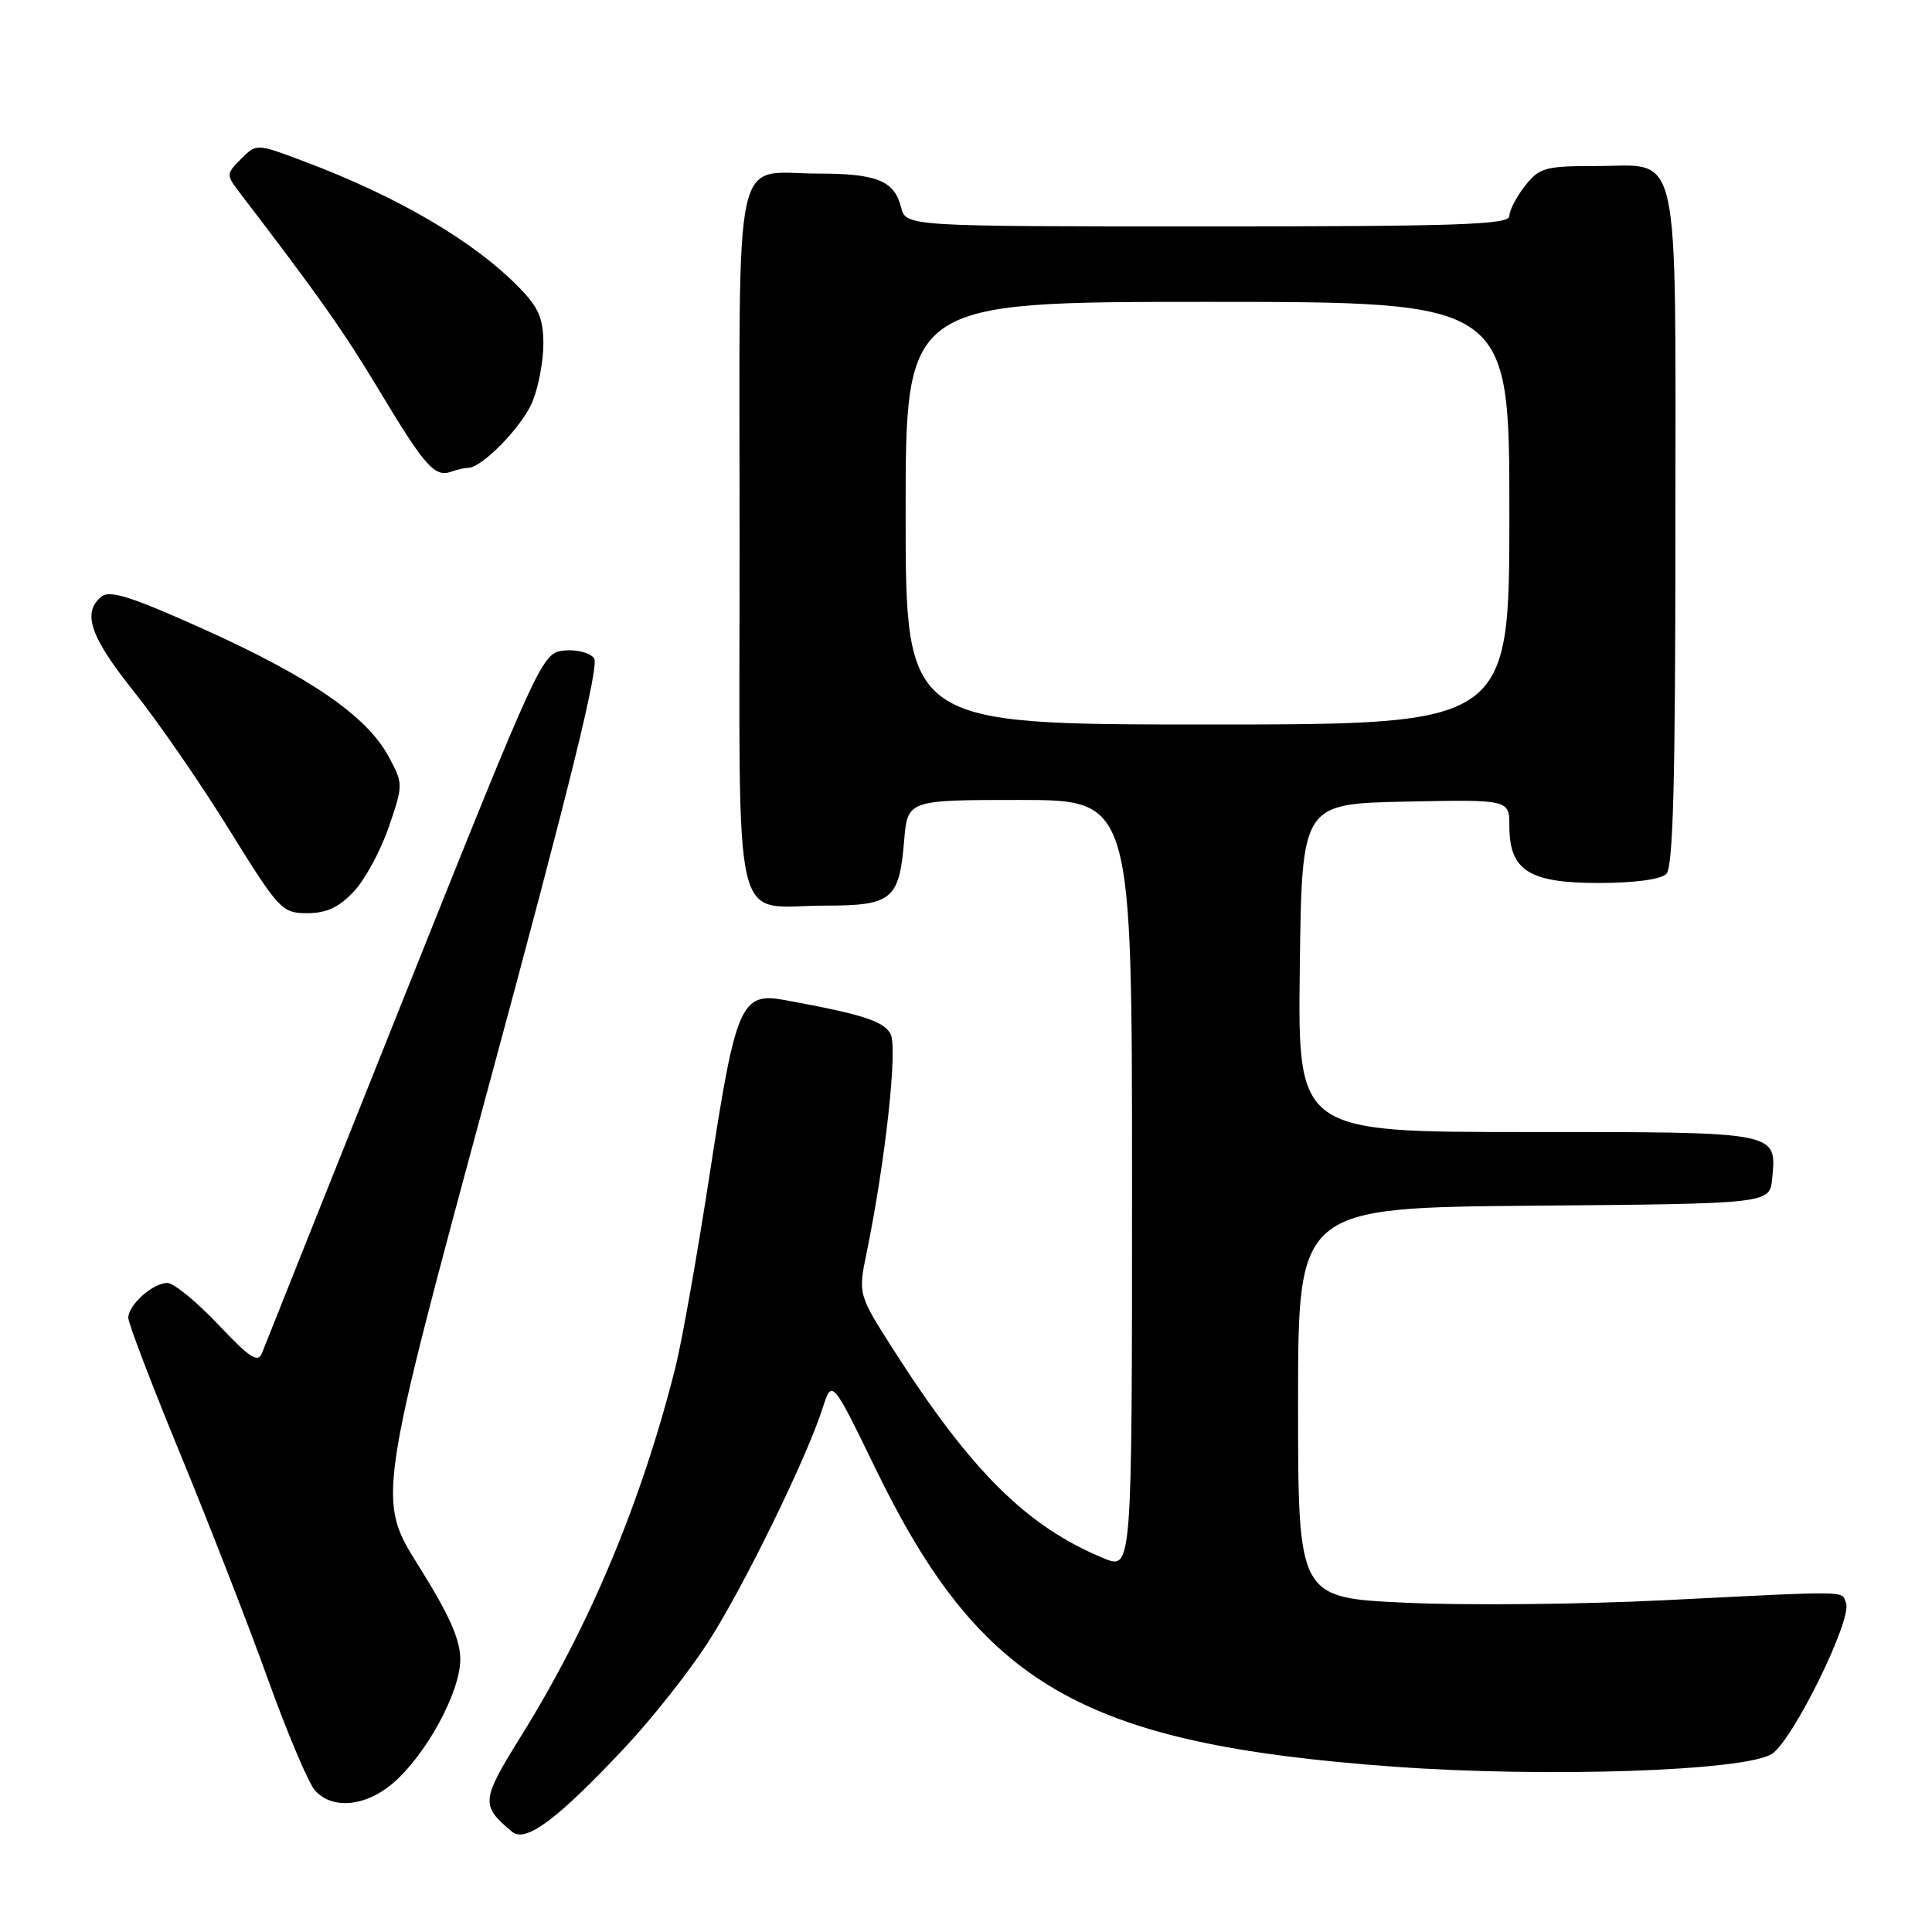 <?xml version="1.0" encoding="UTF-8" standalone="no"?>
<!DOCTYPE svg PUBLIC "-//W3C//DTD SVG 1.1//EN" "http://www.w3.org/Graphics/SVG/1.1/DTD/svg11.dtd" >
<svg xmlns="http://www.w3.org/2000/svg" xmlns:xlink="http://www.w3.org/1999/xlink" version="1.1" viewBox="0 0 256 256">
 <g >
 <path fill="currentColor"
d=" M 83.00 231.34 C 86.46 227.64 91.30 221.50 93.77 217.69 C 98.43 210.49 106.82 193.36 108.99 186.62 C 110.24 182.73 110.24 182.73 116.02 194.62 C 129.97 223.33 143.38 231.06 184.50 234.08 C 204.80 235.57 231.31 234.68 234.80 232.39 C 237.58 230.57 245.44 214.59 244.61 212.43 C 243.97 210.75 245.68 210.78 220.50 212.04 C 209.50 212.59 194.09 212.74 186.25 212.37 C 172.00 211.71 172.00 211.71 172.00 185.87 C 172.00 160.03 172.00 160.03 203.25 159.76 C 234.50 159.50 234.50 159.50 234.82 156.18 C 235.42 149.91 235.87 150.00 202.36 150.00 C 171.96 150.00 171.96 150.00 172.23 128.25 C 172.50 106.50 172.50 106.50 186.25 106.22 C 200.00 105.94 200.00 105.94 200.00 109.47 C 200.00 115.34 202.60 117.00 211.80 117.00 C 216.53 117.00 220.07 116.53 220.80 115.80 C 221.70 114.90 222.00 103.38 222.00 70.13 C 222.00 18.12 222.85 22.00 211.42 22.00 C 204.75 22.00 203.97 22.22 202.07 24.63 C 200.93 26.08 200.00 27.88 200.00 28.63 C 200.00 29.77 193.14 30.00 160.02 30.00 C 120.04 30.00 120.04 30.00 119.40 27.47 C 118.52 23.96 116.18 23.00 108.50 23.00 C 96.95 23.00 98.00 18.13 98.00 71.50 C 98.00 125.09 96.81 120.00 109.31 120.00 C 118.19 120.00 119.15 119.21 119.80 111.44 C 120.25 106.00 120.25 106.00 135.12 106.00 C 150.00 106.00 150.00 106.00 150.00 157.01 C 150.00 208.03 150.00 208.03 146.25 206.48 C 136.10 202.30 128.71 194.98 118.49 179.01 C 113.70 171.51 113.70 171.51 114.83 166.01 C 117.35 153.69 118.97 138.82 118.00 137.00 C 117.09 135.30 114.28 134.40 103.97 132.51 C 98.19 131.45 97.49 133.06 94.09 155.24 C 92.43 166.07 90.36 177.76 89.49 181.22 C 85.00 199.01 78.17 215.35 69.15 229.87 C 63.71 238.62 63.66 239.19 67.85 242.72 C 69.66 244.24 73.93 241.04 83.00 231.34 Z  M 51.98 236.36 C 56.38 232.66 60.98 224.26 60.99 219.90 C 61.00 217.26 59.53 213.97 55.47 207.49 C 49.94 198.68 49.94 198.68 64.84 143.59 C 75.59 103.85 79.46 88.14 78.71 87.20 C 78.14 86.48 76.35 86.03 74.73 86.20 C 71.83 86.50 71.53 87.15 53.59 132.00 C 43.59 157.03 35.10 178.28 34.74 179.23 C 34.19 180.66 33.17 180.01 28.89 175.48 C 26.04 172.47 23.02 170.00 22.18 170.00 C 20.25 170.00 17.00 172.90 17.00 174.62 C 17.00 175.34 20.11 183.48 23.91 192.71 C 27.71 201.95 32.93 215.35 35.50 222.50 C 38.07 229.65 40.88 236.29 41.74 237.25 C 44.01 239.78 48.37 239.40 51.98 236.36 Z  M 46.90 118.11 C 48.39 116.52 50.47 112.66 51.53 109.55 C 53.44 103.94 53.44 103.85 51.48 100.22 C 48.60 94.90 41.15 89.76 27.17 83.45 C 17.38 79.04 14.54 78.14 13.42 79.07 C 10.85 81.20 11.96 84.40 17.77 91.67 C 20.92 95.61 26.59 103.82 30.36 109.92 C 36.98 120.59 37.36 121.00 40.71 121.00 C 43.27 121.00 44.92 120.23 46.90 118.11 Z  M 62.01 62.00 C 63.85 62.00 69.16 56.56 70.54 53.26 C 71.34 51.33 72.00 47.87 72.00 45.57 C 72.00 42.20 71.37 40.74 68.78 38.09 C 62.79 31.96 52.75 26.07 40.28 21.38 C 33.99 19.01 33.99 19.01 31.95 21.05 C 29.97 23.03 29.96 23.17 31.70 25.45 C 42.40 39.44 45.48 43.81 50.39 51.97 C 56.33 61.85 57.63 63.30 59.83 62.49 C 60.56 62.22 61.54 62.00 62.01 62.00 Z  M 120.00 68.00 C 120.00 40.00 120.00 40.00 160.00 40.00 C 200.00 40.00 200.00 40.00 200.00 68.00 C 200.00 96.00 200.00 96.00 160.00 96.00 C 120.00 96.00 120.00 96.00 120.00 68.00 Z "/>
</g>
</svg>